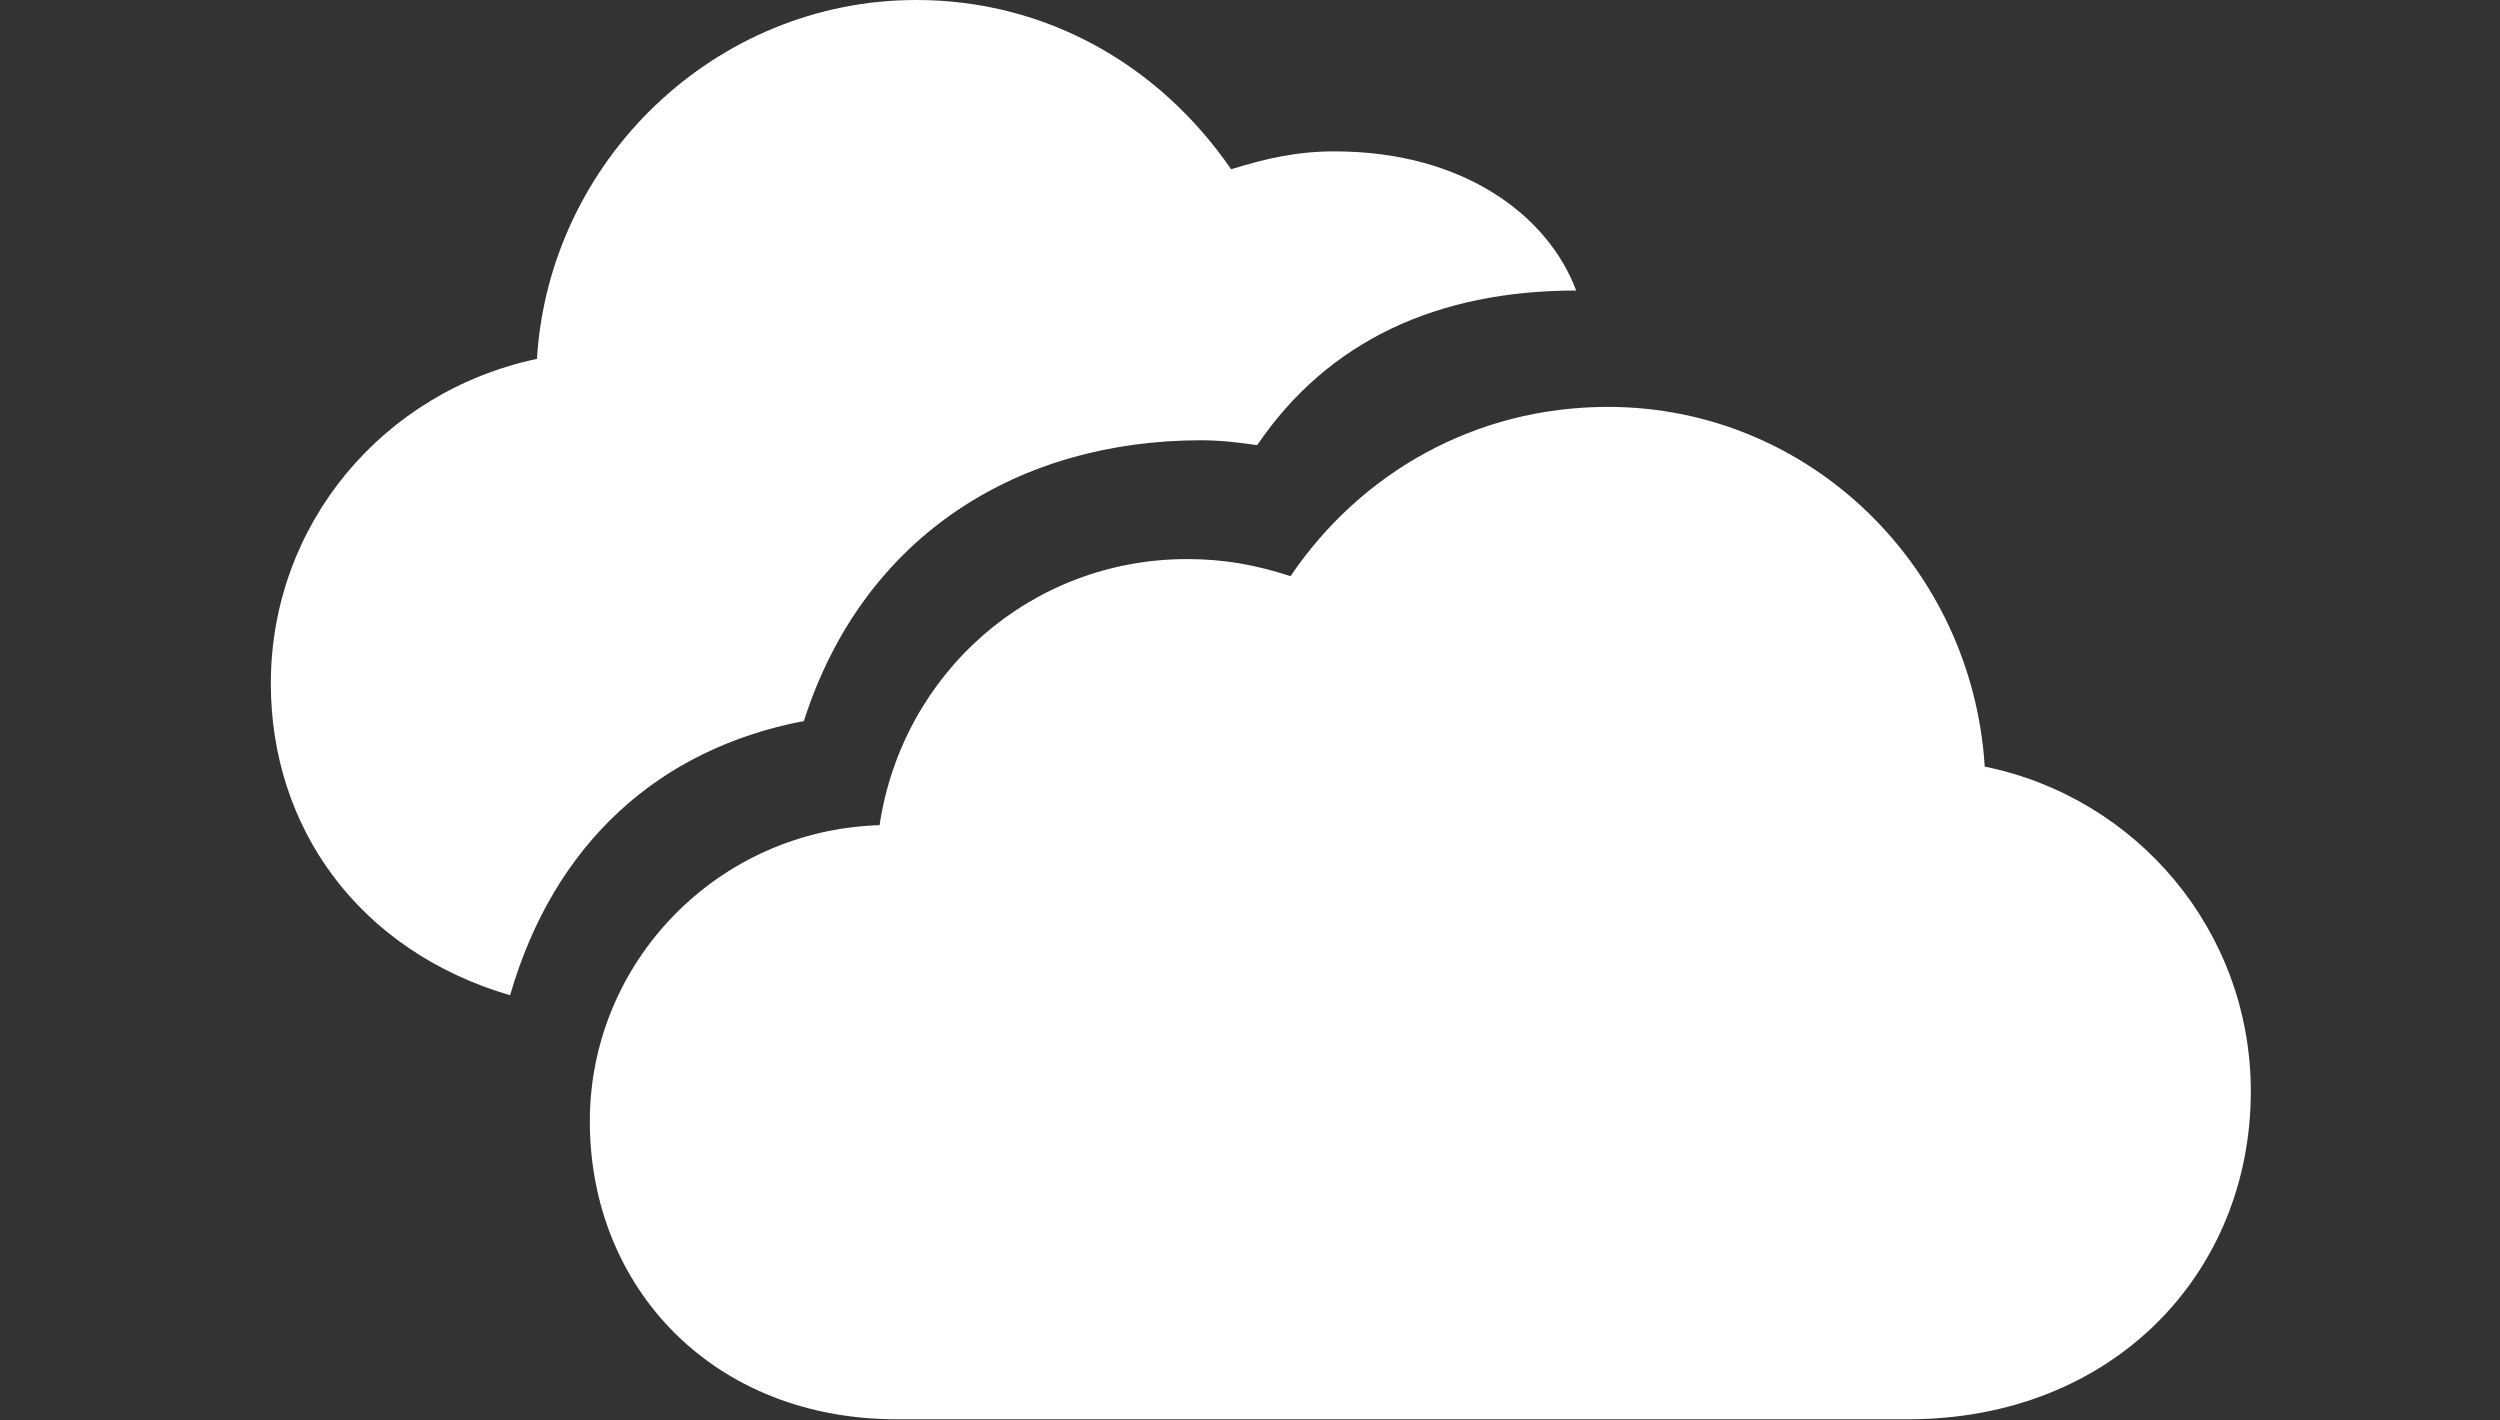 <?xml version="1.0" encoding="UTF-8"?>
<!--Generator: Apple Native CoreSVG 175.5-->
<!DOCTYPE svg
PUBLIC "-//W3C//DTD SVG 1.1//EN"
       "http://www.w3.org/Graphics/SVG/1.1/DTD/svg11.dtd">
<svg version="1.1" xmlns="http://www.w3.org/2000/svg" xmlns:xlink="http://www.w3.org/1999/xlink" width="120" height="68.164">
 <rect width="100%" height="100%" fill="#333333" stroke="none"/>
 <g transform="translate(13)">
  <rect height="68.164" opacity="0" width="95.039" x="0" y="0"/>
  <path d="M30.039 68.125L78.594 68.125C88.398 68.125 95.039 61.133 95.039 52.383C95.039 44.688 89.57 38.281 82.266 36.797C81.68 27.266 73.906 19.531 64.18 19.531C57.812 19.531 52.305 22.695 48.945 27.656C47.266 27.109 45.742 26.836 43.984 26.836C36.484 26.836 30.312 32.305 29.219 39.609C21.445 39.844 15.312 46.172 15.312 53.828C15.312 61.797 21.211 68.125 30.039 68.125ZM11.484 47.773C13.594 40.469 18.633 35.938 25.586 34.609C28.477 25.586 36.016 21.133 44.648 21.133C45.625 21.133 46.523 21.25 47.344 21.367C50.742 16.367 55.977 13.945 62.656 13.945C61.328 10.391 57.305 7.266 51.055 7.266C49.219 7.266 47.734 7.617 46.094 8.125C42.656 3.125 37.227 0 30.977 0C21.328 0 13.359 7.695 12.773 17.227C5.391 18.789 0 25.156 0 32.812C0 39.688 4.18 45.625 11.484 47.773Z" fill="#ffffff"/>
 </g>
</svg>
